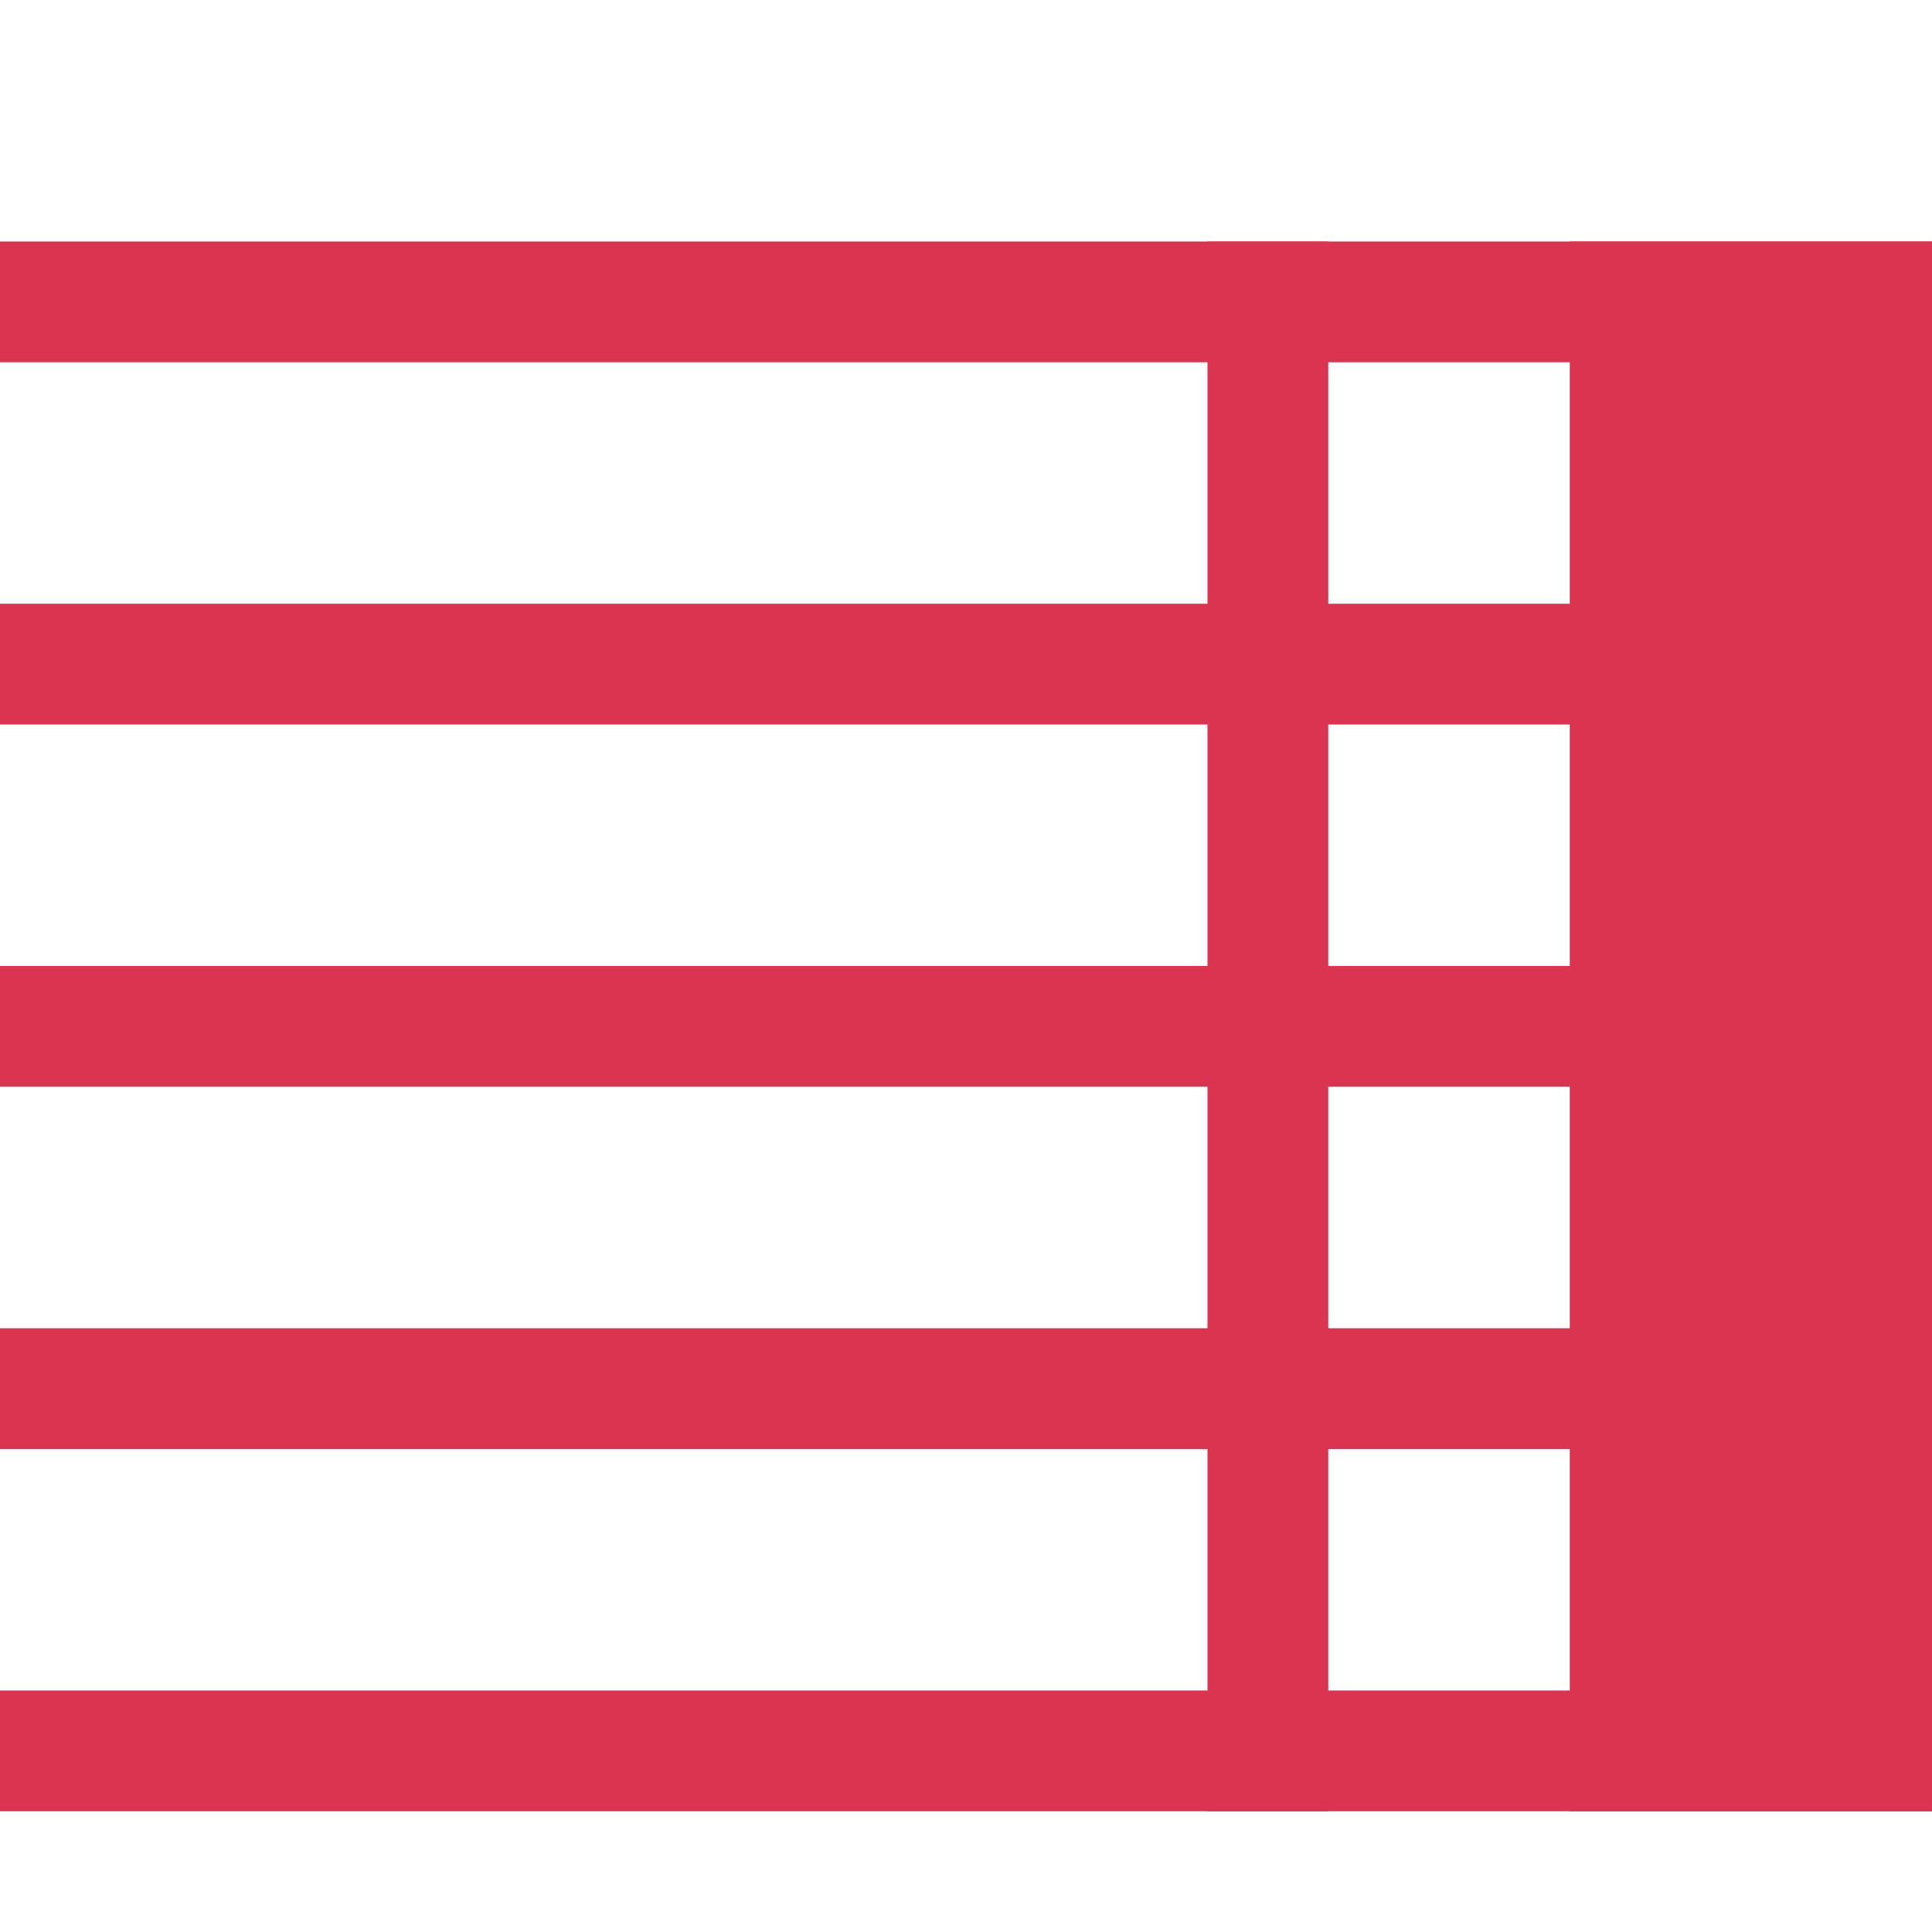 <?xml version="1.0" encoding="utf-8"?>
<svg width="16" height="16" viewBox="0 0 16 16" fill="#DA3450" xmlns="http://www.w3.org/2000/svg">
<rect width="16" height="1" transform="translate(0 2)"/>
<rect width="16" height="1" transform="translate(0 5)"/>
<rect width="16" height="1" transform="translate(0 8)"/>
<rect width="16" height="1" transform="translate(0 14)"/>
<rect width="16" height="1" transform="translate(0 11)"/>
<rect width="3" height="13" transform="translate(13 2)"/>
<rect width="1" height="13" transform="translate(10 2)"/>
</svg>
